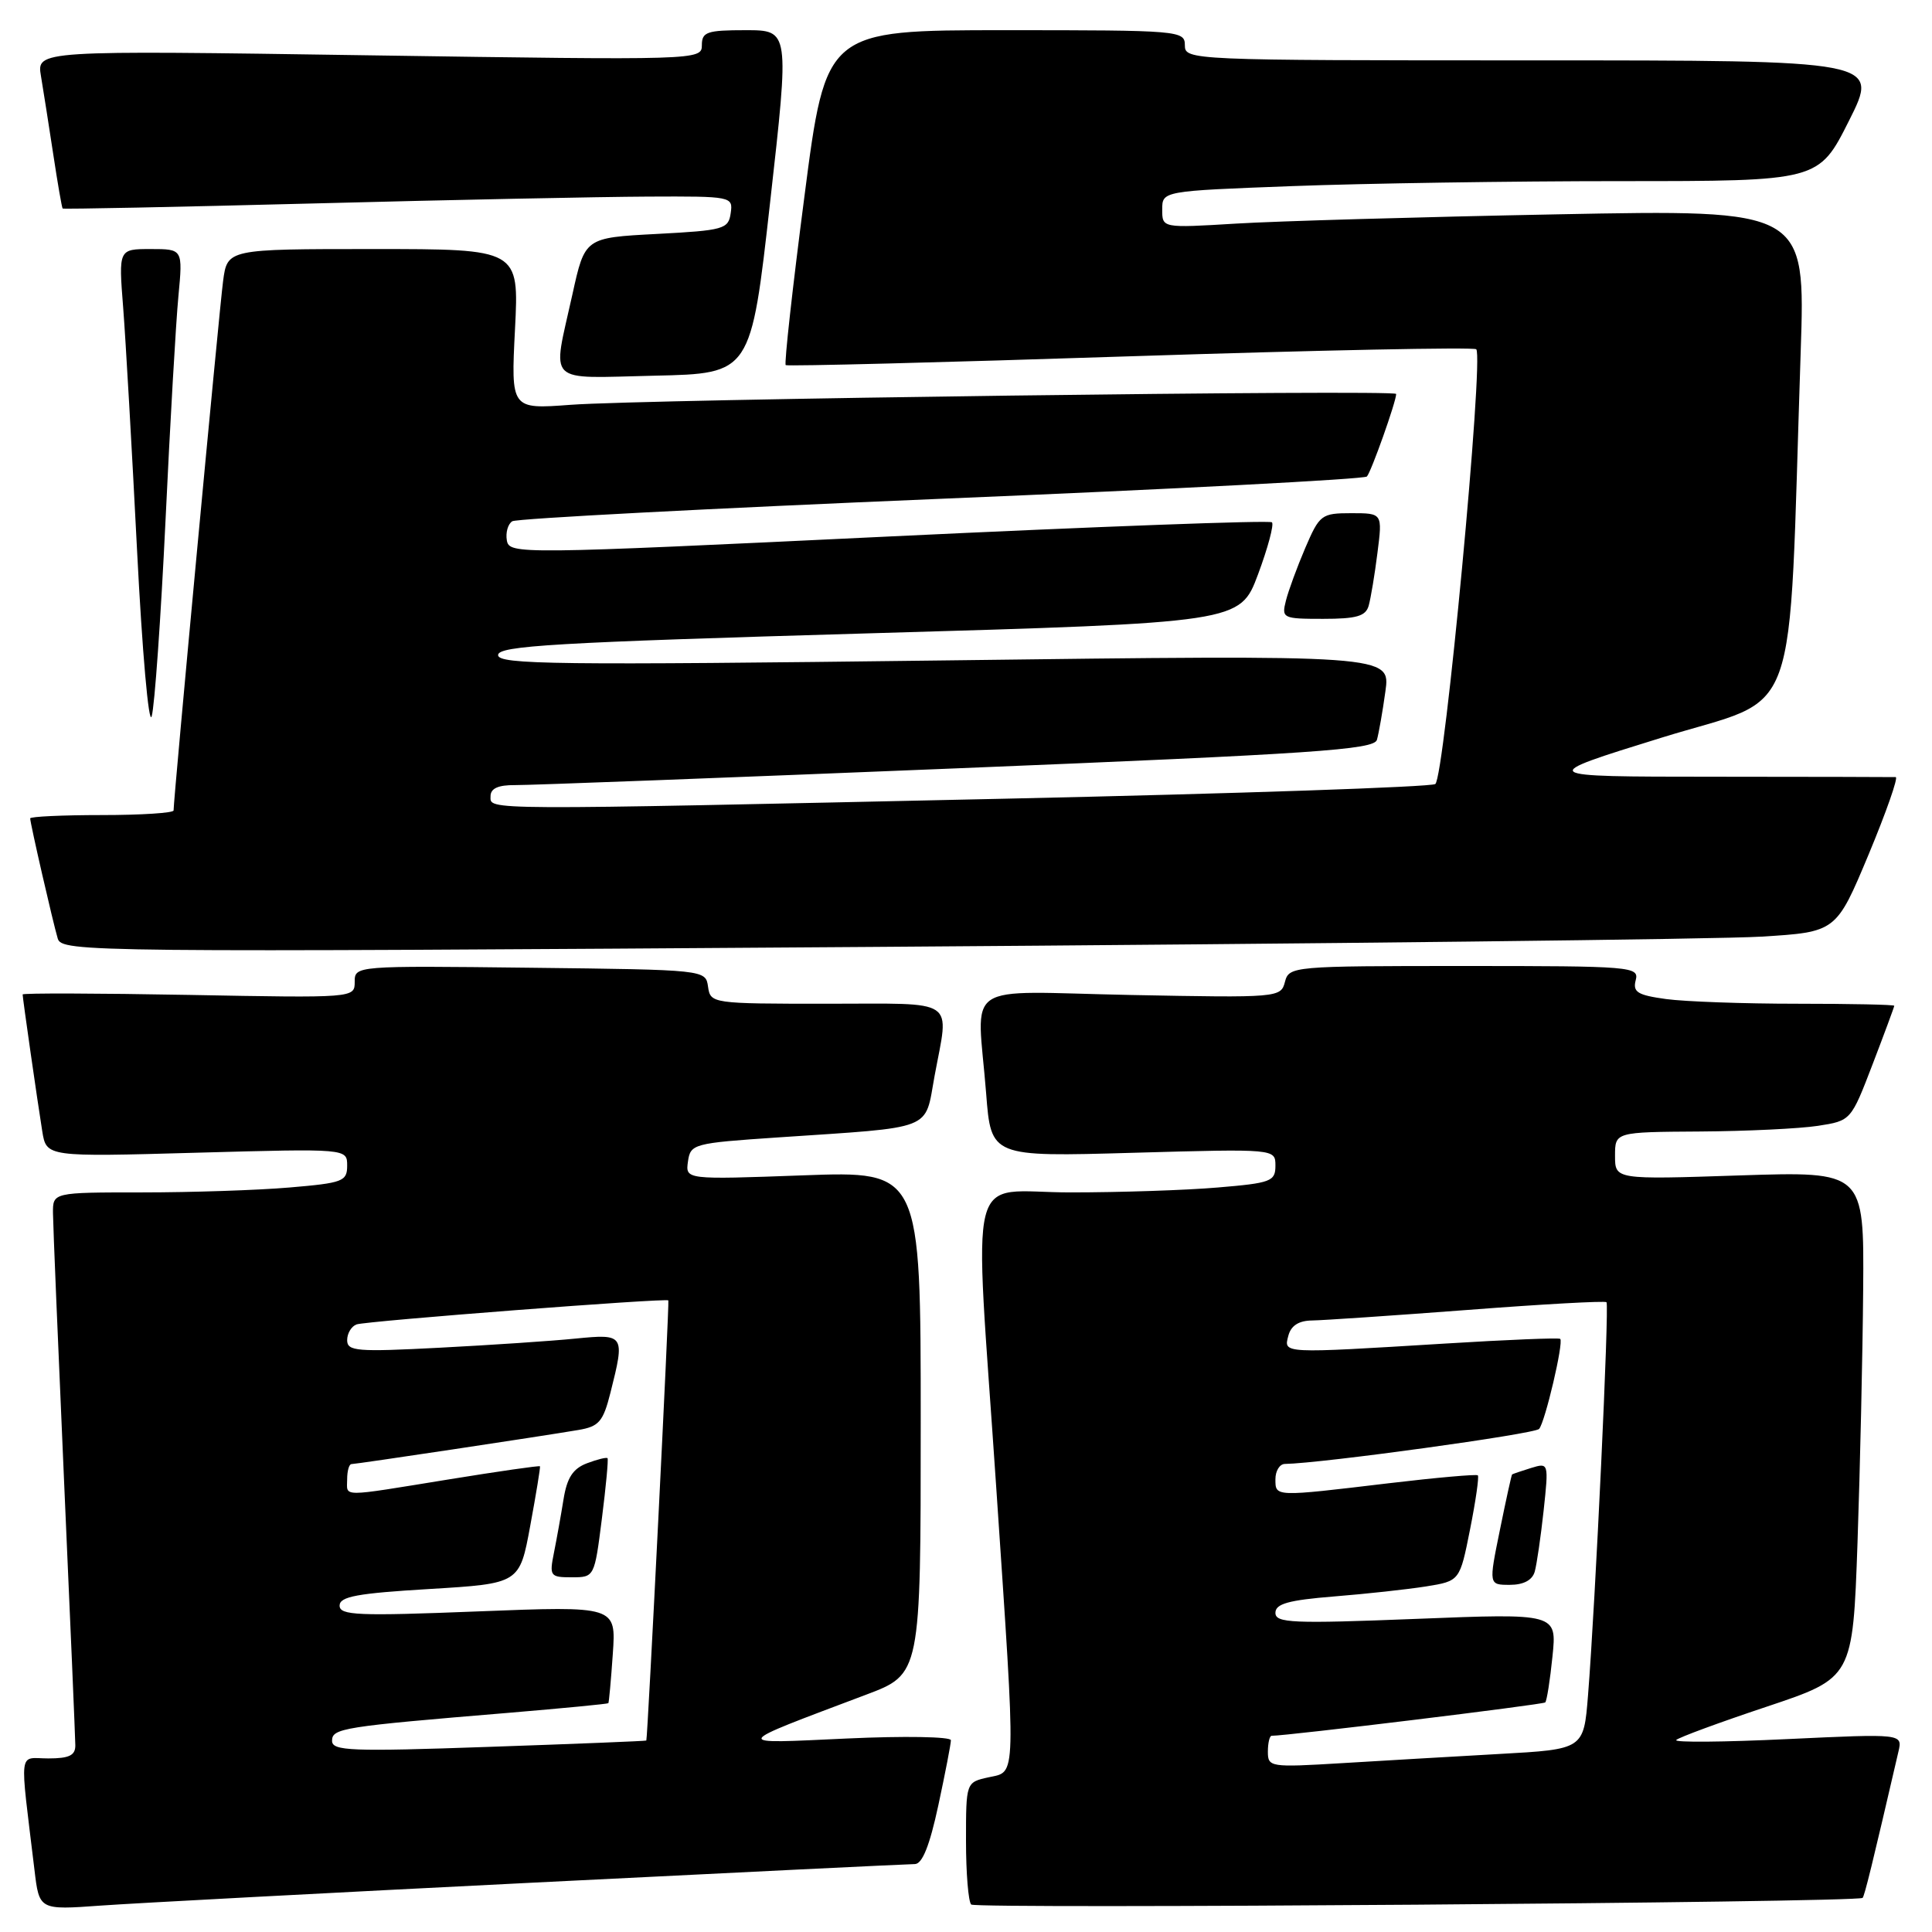 <?xml version="1.0" encoding="UTF-8" standalone="no"?>
<!DOCTYPE svg PUBLIC "-//W3C//DTD SVG 1.1//EN" "http://www.w3.org/Graphics/SVG/1.1/DTD/svg11.dtd" >
<svg xmlns="http://www.w3.org/2000/svg" xmlns:xlink="http://www.w3.org/1999/xlink" version="1.1" viewBox="0 0 256 256">
 <g >
 <path fill="currentColor"
d=" M 70.64 249.46 C 97.66 248.11 120.42 247.00 121.21 247.00 C 122.21 247.00 123.18 244.57 124.33 239.23 C 125.25 234.95 126.00 231.07 126.00 230.59 C 126.00 230.12 119.81 230.01 112.25 230.36 C 96.80 231.07 96.66 231.39 114.75 224.56 C 122.00 221.83 122.00 221.83 122.00 188.50 C 122.00 155.17 122.00 155.17 106.41 155.74 C 90.82 156.31 90.82 156.31 91.16 153.90 C 91.49 151.58 91.87 151.47 103.00 150.72 C 124.05 149.30 122.49 149.91 123.83 142.60 C 125.77 132.11 127.09 133.00 109.57 133.00 C 94.33 133.00 94.14 132.97 93.82 130.75 C 93.50 128.50 93.50 128.50 70.25 128.23 C 47.08 127.96 47.00 127.97 47.00 130.10 C 47.00 132.24 46.94 132.24 25.00 131.83 C 12.90 131.61 3.00 131.58 3.00 131.77 C 3.00 132.27 4.95 145.85 5.60 149.90 C 6.15 153.30 6.15 153.30 26.07 152.74 C 46.00 152.19 46.00 152.19 46.00 154.45 C 46.00 156.54 45.44 156.75 38.35 157.35 C 34.14 157.71 25.37 158.00 18.85 158.00 C 7.00 158.00 7.00 158.00 7.02 160.75 C 7.03 162.26 7.70 178.35 8.50 196.50 C 9.31 214.65 9.97 230.29 9.98 231.25 C 10.00 232.60 9.17 233.00 6.41 233.00 C 2.38 233.00 2.59 231.32 4.57 247.79 C 5.20 253.09 5.20 253.09 13.35 252.50 C 17.83 252.18 43.61 250.81 70.64 249.46 Z  M 246.80 251.48 C 247.05 251.28 248.13 246.87 251.55 232.11 C 252.11 229.72 252.11 229.72 236.80 230.44 C 228.39 230.84 221.77 230.90 222.11 230.56 C 222.44 230.22 227.84 228.23 234.11 226.14 C 245.50 222.33 245.50 222.33 246.13 204.41 C 246.47 194.56 246.81 179.46 246.88 170.85 C 247.00 155.21 247.00 155.21 230.50 155.75 C 214.00 156.30 214.00 156.30 214.00 153.15 C 214.00 150.00 214.00 150.00 225.25 149.93 C 231.44 149.89 238.47 149.55 240.88 149.18 C 245.26 148.50 245.26 148.50 248.13 141.02 C 249.71 136.90 251.00 133.41 251.00 133.27 C 251.00 133.12 245.21 133.00 238.14 133.00 C 231.07 133.00 223.25 132.72 220.76 132.38 C 216.98 131.86 216.33 131.46 216.74 129.88 C 217.21 128.08 216.25 128.00 194.02 128.00 C 171.24 128.00 170.80 128.04 170.26 130.11 C 169.72 132.19 169.38 132.22 149.85 131.84 C 127.03 131.39 129.48 129.72 130.67 144.89 C 131.32 153.29 131.32 153.29 150.16 152.75 C 169.00 152.22 169.00 152.22 169.00 154.46 C 169.00 156.54 168.42 156.76 161.35 157.35 C 157.14 157.71 148.37 158.00 141.85 158.00 C 127.87 158.00 129.06 153.30 132.00 197.00 C 134.66 236.45 134.70 234.69 131.00 235.50 C 128.00 236.16 128.00 236.16 128.00 243.91 C 128.00 248.18 128.31 251.98 128.69 252.36 C 129.30 252.97 246.04 252.10 246.80 251.48 Z  M 233.35 124.11 C 243.30 123.50 243.30 123.50 247.59 113.25 C 249.94 107.61 251.56 102.98 251.19 102.97 C 250.81 102.95 239.93 102.93 227.00 102.92 C 203.50 102.91 203.50 102.91 220.15 97.75 C 238.86 91.95 236.91 97.37 238.60 46.63 C 239.23 27.76 239.23 27.76 206.36 28.40 C 188.29 28.75 169.11 29.30 163.75 29.63 C 154.00 30.22 154.00 30.22 154.00 27.77 C 154.00 25.31 154.00 25.31 171.25 24.66 C 180.74 24.30 200.31 24.00 214.74 24.00 C 240.98 24.00 240.98 24.00 245.00 16.00 C 249.02 8.00 249.02 8.00 203.01 8.00 C 157.67 8.00 157.00 7.97 157.00 6.00 C 157.00 4.06 156.33 4.00 133.22 4.00 C 109.44 4.00 109.44 4.00 106.59 26.03 C 105.01 38.15 103.90 48.20 104.11 48.38 C 104.33 48.55 124.88 48.03 149.79 47.21 C 174.69 46.40 195.31 45.98 195.61 46.28 C 196.64 47.31 191.39 103.14 190.18 103.89 C 189.54 104.28 163.93 105.16 133.26 105.83 C 62.94 107.37 65.00 107.38 65.00 105.50 C 65.00 104.47 66.01 104.01 68.25 104.03 C 70.04 104.05 96.36 103.05 126.75 101.81 C 174.17 99.88 182.07 99.34 182.45 98.03 C 182.69 97.19 183.20 94.31 183.57 91.63 C 184.26 86.76 184.26 86.76 125.13 87.51 C 73.73 88.15 66.00 88.06 66.00 86.80 C 66.00 85.57 73.47 85.13 115.15 83.92 C 164.30 82.50 164.30 82.50 166.69 76.12 C 168.00 72.61 168.83 69.50 168.54 69.21 C 168.25 68.92 145.40 69.77 117.76 71.09 C 68.65 73.44 67.49 73.46 67.16 71.61 C 66.98 70.58 67.30 69.43 67.88 69.07 C 68.46 68.71 94.04 67.37 124.72 66.09 C 155.40 64.82 180.78 63.49 181.12 63.14 C 181.68 62.55 185.00 53.22 185.00 52.20 C 185.00 51.60 85.38 52.90 75.60 53.64 C 67.70 54.23 67.70 54.23 68.24 43.62 C 68.78 33.00 68.78 33.00 49.45 33.00 C 30.12 33.00 30.12 33.00 29.56 37.25 C 29.06 40.98 23.00 105.80 23.00 107.39 C 23.00 107.72 18.73 108.00 13.50 108.00 C 8.28 108.00 4.00 108.20 4.00 108.44 C 4.00 109.09 7.01 122.21 7.65 124.36 C 8.19 126.16 11.50 126.19 115.80 125.47 C 174.97 125.06 227.87 124.45 233.35 124.11 Z  M 21.93 69.00 C 22.54 56.07 23.31 42.69 23.64 39.25 C 24.23 33.00 24.23 33.00 19.97 33.00 C 15.71 33.00 15.71 33.00 16.32 40.75 C 16.65 45.01 17.48 59.49 18.16 72.91 C 18.84 86.34 19.71 96.24 20.10 94.91 C 20.49 93.59 21.31 81.93 21.93 69.00 Z  M 181.36 80.25 C 181.63 79.29 182.16 76.14 182.52 73.25 C 183.19 68.00 183.19 68.00 179.06 68.00 C 175.10 68.00 174.85 68.20 172.96 72.59 C 171.88 75.12 170.72 78.27 170.39 79.59 C 169.80 81.92 169.97 82.00 175.32 82.00 C 179.75 82.00 180.97 81.65 181.36 80.25 Z  M 102.05 26.75 C 104.61 4.00 104.61 4.00 98.80 4.00 C 93.67 4.00 93.00 4.23 93.00 5.99 C 93.00 7.97 92.51 7.98 48.92 7.33 C 4.85 6.67 4.85 6.67 5.43 10.09 C 5.74 11.96 6.48 16.64 7.06 20.47 C 7.64 24.31 8.20 27.53 8.30 27.63 C 8.41 27.73 23.35 27.43 41.50 26.96 C 59.65 26.48 79.59 26.08 85.82 26.05 C 97.00 26.00 97.14 26.03 96.82 28.25 C 96.52 30.36 95.91 30.53 87.00 31.00 C 77.50 31.50 77.50 31.50 75.85 39.00 C 73.17 51.15 72.10 50.10 86.75 49.78 C 99.50 49.50 99.50 49.50 102.05 26.75 Z  M 44.00 230.67 C 44.00 229.00 45.33 228.79 67.48 226.95 C 74.62 226.35 80.53 225.78 80.61 225.68 C 80.69 225.58 80.96 222.64 81.20 219.15 C 81.64 212.80 81.64 212.80 63.32 213.52 C 47.42 214.15 45.00 214.05 45.00 212.75 C 45.00 211.55 47.33 211.12 56.92 210.55 C 68.85 209.83 68.85 209.83 70.26 202.17 C 71.04 197.95 71.62 194.41 71.55 194.29 C 71.48 194.18 66.04 194.96 59.46 196.03 C 44.83 198.40 46.00 198.40 46.00 196.00 C 46.00 194.90 46.26 194.00 46.57 194.00 C 47.20 194.00 71.70 190.32 76.64 189.48 C 79.37 189.02 79.92 188.38 80.89 184.53 C 82.83 176.83 82.76 176.73 76.25 177.37 C 73.09 177.69 64.99 178.23 58.25 178.58 C 47.30 179.15 46.00 179.05 46.00 177.58 C 46.00 176.68 46.56 175.74 47.25 175.49 C 48.54 175.04 88.36 171.97 88.56 172.31 C 88.71 172.57 85.81 230.47 85.64 230.63 C 85.56 230.70 76.16 231.08 64.75 231.47 C 46.51 232.11 44.00 232.01 44.00 230.67 Z  M 79.75 201.25 C 80.29 196.99 80.63 193.37 80.50 193.22 C 80.38 193.07 79.15 193.37 77.78 193.89 C 75.91 194.60 75.13 195.81 74.67 198.67 C 74.33 200.78 73.76 203.96 73.40 205.75 C 72.78 208.84 72.90 209.00 75.76 209.00 C 78.76 209.00 78.77 208.98 79.75 201.25 Z  M 168.00 232.11 C 168.00 230.95 168.23 230.00 168.50 230.00 C 170.60 230.00 204.46 225.87 204.75 225.58 C 204.96 225.38 205.39 222.64 205.71 219.49 C 206.30 213.77 206.30 213.77 187.65 214.51 C 171.22 215.16 169.00 215.06 169.00 213.71 C 169.00 212.51 170.72 212.03 176.75 211.54 C 181.01 211.20 186.51 210.60 188.96 210.21 C 193.43 209.49 193.43 209.49 194.79 202.65 C 195.54 198.89 196.00 195.67 195.82 195.49 C 195.65 195.32 190.32 195.79 184.00 196.54 C 168.83 198.35 169.00 198.36 169.00 196.00 C 169.00 194.90 169.56 193.99 170.25 193.98 C 175.15 193.90 203.37 190.01 203.94 189.34 C 204.74 188.41 207.21 177.88 206.74 177.41 C 206.58 177.24 199.71 177.52 191.47 178.03 C 169.76 179.36 170.09 179.37 170.71 177.00 C 171.06 175.65 172.09 174.99 173.87 174.97 C 175.31 174.95 184.60 174.32 194.50 173.57 C 204.40 172.81 212.66 172.35 212.87 172.55 C 213.25 172.92 211.40 212.39 210.42 224.65 C 209.85 231.79 209.85 231.79 198.67 232.41 C 192.53 232.76 183.11 233.30 177.75 233.63 C 168.31 234.20 168.00 234.15 168.00 232.11 Z  M 203.36 208.25 C 203.63 207.29 204.16 203.64 204.54 200.15 C 205.22 193.81 205.21 193.80 202.86 194.52 C 201.56 194.92 200.44 195.31 200.36 195.37 C 200.28 195.44 199.55 198.76 198.74 202.75 C 197.26 210.00 197.26 210.00 200.06 210.00 C 201.88 210.00 203.04 209.38 203.36 208.25 Z "/>
</g>
</svg>